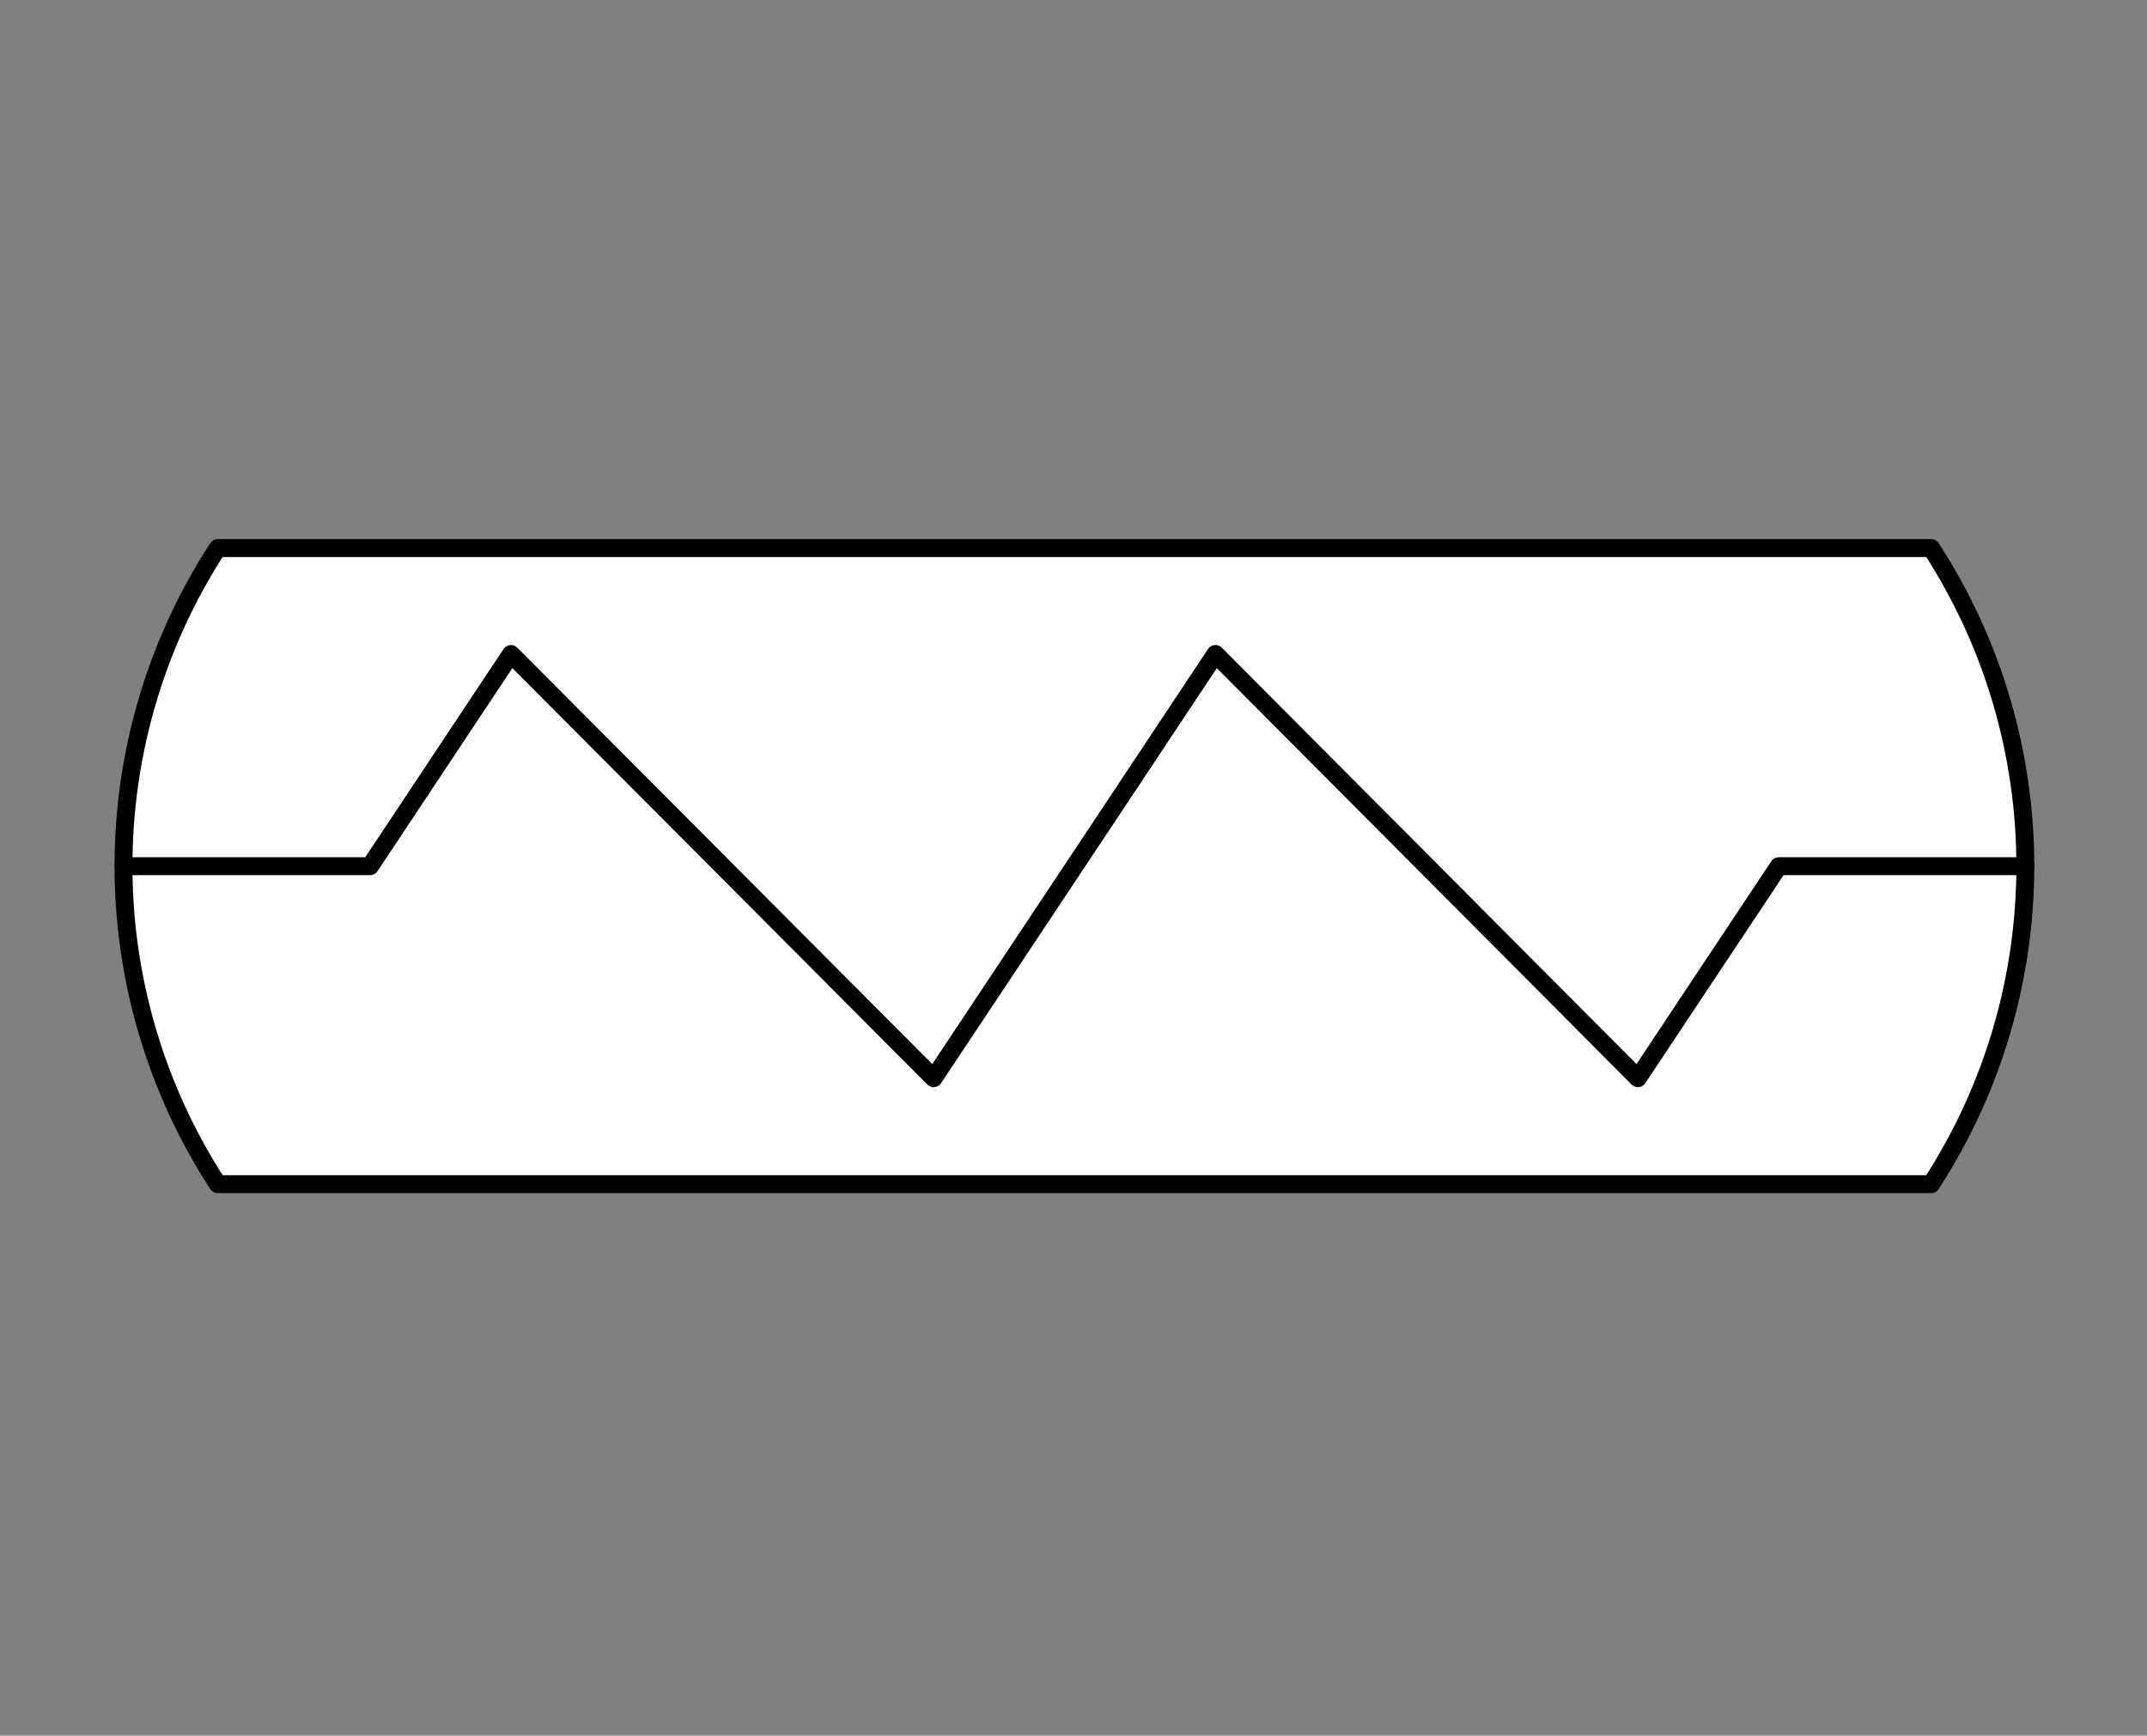 <?xml version="1.0" encoding="UTF-8"?>
<!--
/*******************************************************************************
* Copyright (c) 2010-2017 ITER Organization. 
* All rights reserved. This program and the accompanying materials
* are made available under the terms of the Eclipse Public License v1.0
* which accompanies this distribution, and is available at
* http://www.eclipse.org/legal/epl-v10.html
******************************************************************************/
-->
<svg xmlns="http://www.w3.org/2000/svg" xmlns:xlink="http://www.w3.org/1999/xlink" width="162pt" height="131pt" viewBox="0 0 162 131" version="1.1">
<rect x="0" y="0" width="162" height="131" fill="#808080" stroke="none"/>
<g id="surface1">
<path style=" stroke:none;fill-rule:evenodd;fill:rgb(100%,100%,100%);fill-opacity:1;" d="M 1.352 1.355 L 1.379 1.355 L 1.379 1.387 L 1.352 1.387 Z "/>
<path style=" stroke:none;fill-rule:evenodd;fill:rgb(100%,100%,100%);fill-opacity:1;" d="M 160.77 129.371 L 160.797 129.371 L 160.797 129.402 L 160.77 129.402 Z "/>
<path style=" stroke:none;fill-rule:evenodd;fill:rgb(100%,100%,100%);fill-opacity:1;" d="M 136.879 41.371 L 16.43 41.371 C 6.949 55.961 6.949 74.793 16.43 89.387 L 145.711 89.387 C 155.188 74.793 155.188 55.961 145.711 41.371 Z "/>
<path style="fill:none;stroke-width:0.72;stroke-linecap:round;stroke-linejoin:round;stroke:rgb(0%,0%,0%);stroke-opacity:1;stroke-miterlimit:3;" d="M 76.541 56.72 L 66.609 56.72 L 60.941 65.22 L 43.941 48.211 L 38.27 56.72 L 32.601 65.22 L 15.591 48.211 L 9.92 56.72 L 0.001 56.72 " transform="matrix(1.875,0,0,1.882,9.322,-41.37)"/>
<path style="fill:none;stroke-width:0.72;stroke-linecap:round;stroke-linejoin:round;stroke:rgb(0%,0%,0%);stroke-opacity:1;stroke-miterlimit:3;" d="M 68.03 43.96 L 3.791 43.96 C -1.266 51.712 -1.266 61.717 3.791 69.471 L 72.741 69.471 C 77.795 61.717 77.795 51.712 72.741 43.96 L 68.03 43.96 " transform="matrix(1.875,0,0,1.882,9.322,-41.37)"/>
</g>
</svg>
